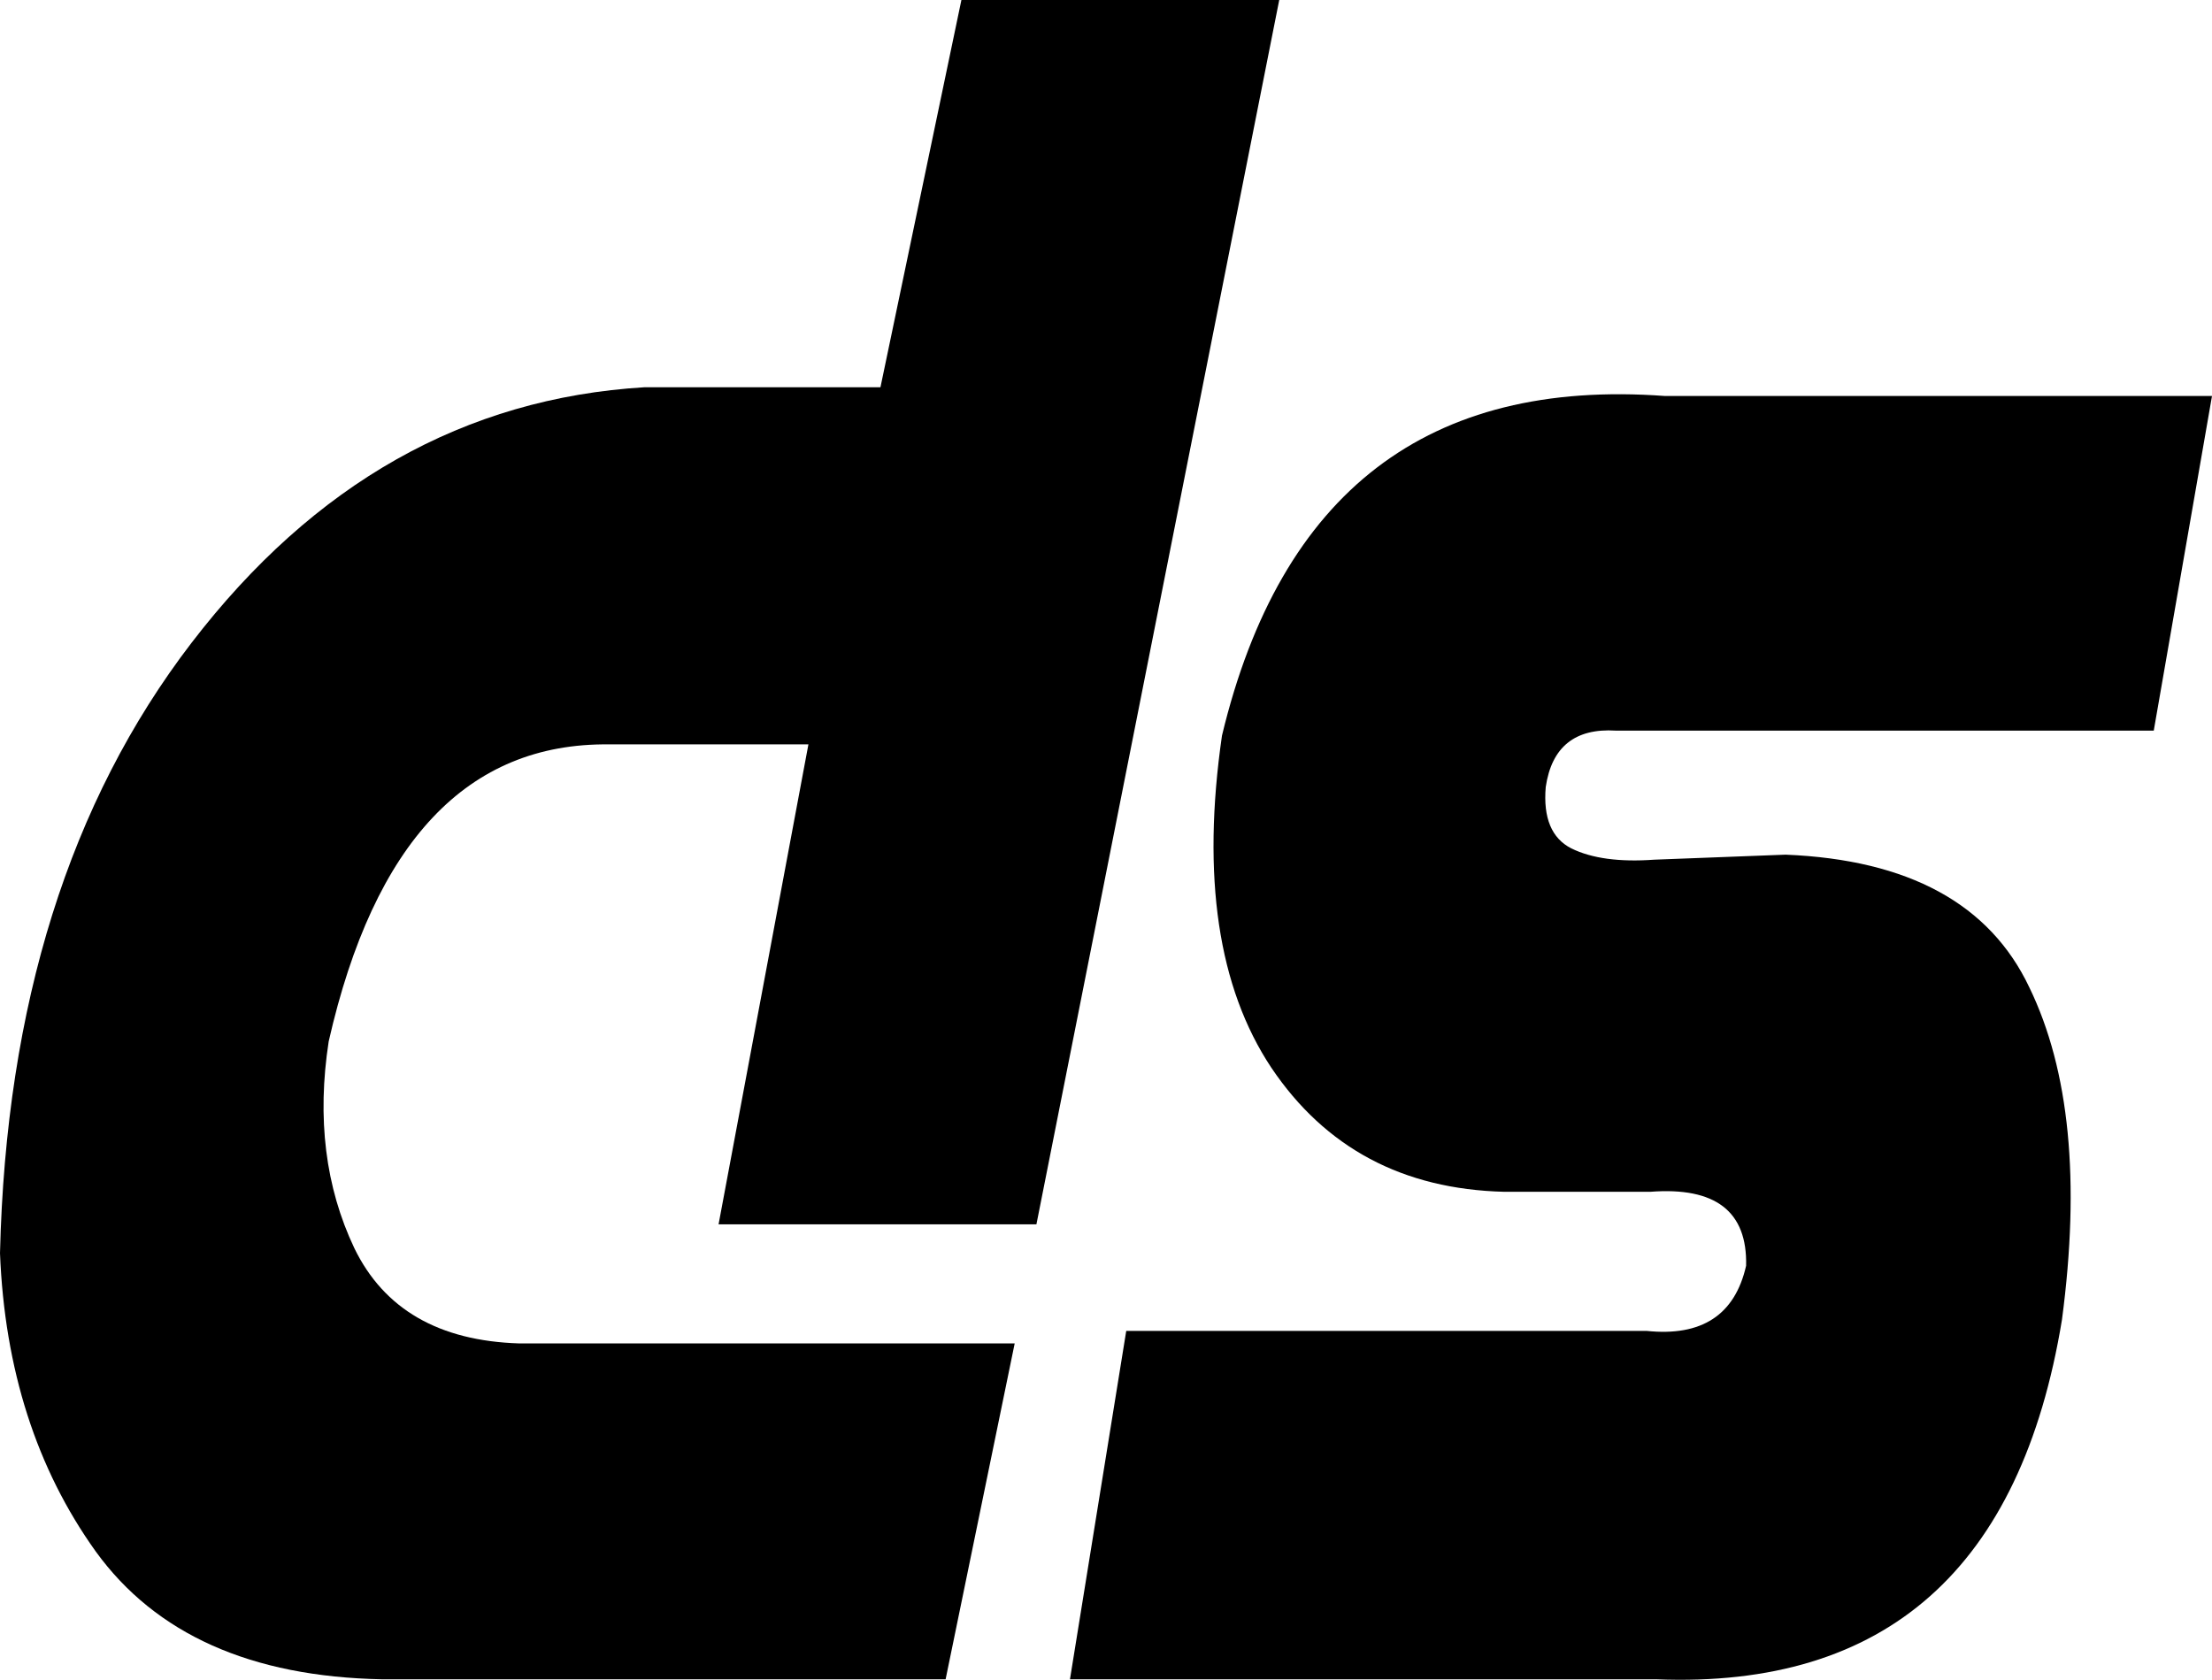 <svg width="79" height="60" viewBox="0 0 79 60" fill="none" xmlns="http://www.w3.org/2000/svg">
<path d="M45.687 0H34.336L31.445 13.832H23.02C16.604 14.22 11.21 17.264 6.839 22.963C2.491 28.633 0.212 35.9 0 44.763C0.165 48.911 1.304 52.462 3.419 55.417C5.558 58.371 8.966 59.893 13.643 59.983H33.772L36.239 47.986H18.543C15.675 47.897 13.713 46.763 12.655 44.584C11.621 42.406 11.316 39.944 11.739 37.198C13.361 30.066 16.698 26.53 21.751 26.589H28.872L25.663 43.733H37.015L45.687 0Z" fill="black"/>
<path d="M38.213 59.983L40.223 47.538H58.8C60.775 47.747 61.962 46.971 62.361 45.211C62.408 43.271 61.268 42.391 58.941 42.57H53.724C50.105 42.48 47.332 41.003 45.405 38.138C43.501 35.273 42.914 31.319 43.642 26.276C45.734 17.562 51.01 13.518 59.47 14.145H79L76.92 26.097H57.708C56.251 26.007 55.416 26.679 55.205 28.111C55.111 29.215 55.416 29.947 56.121 30.305C56.85 30.663 57.837 30.797 59.083 30.707L63.771 30.528C68.166 30.707 71.068 32.289 72.478 35.273C73.912 38.228 74.3 42.182 73.642 47.136C72.185 56.028 67.355 60.311 59.153 59.983H38.213Z" fill="black"/>
</svg>
